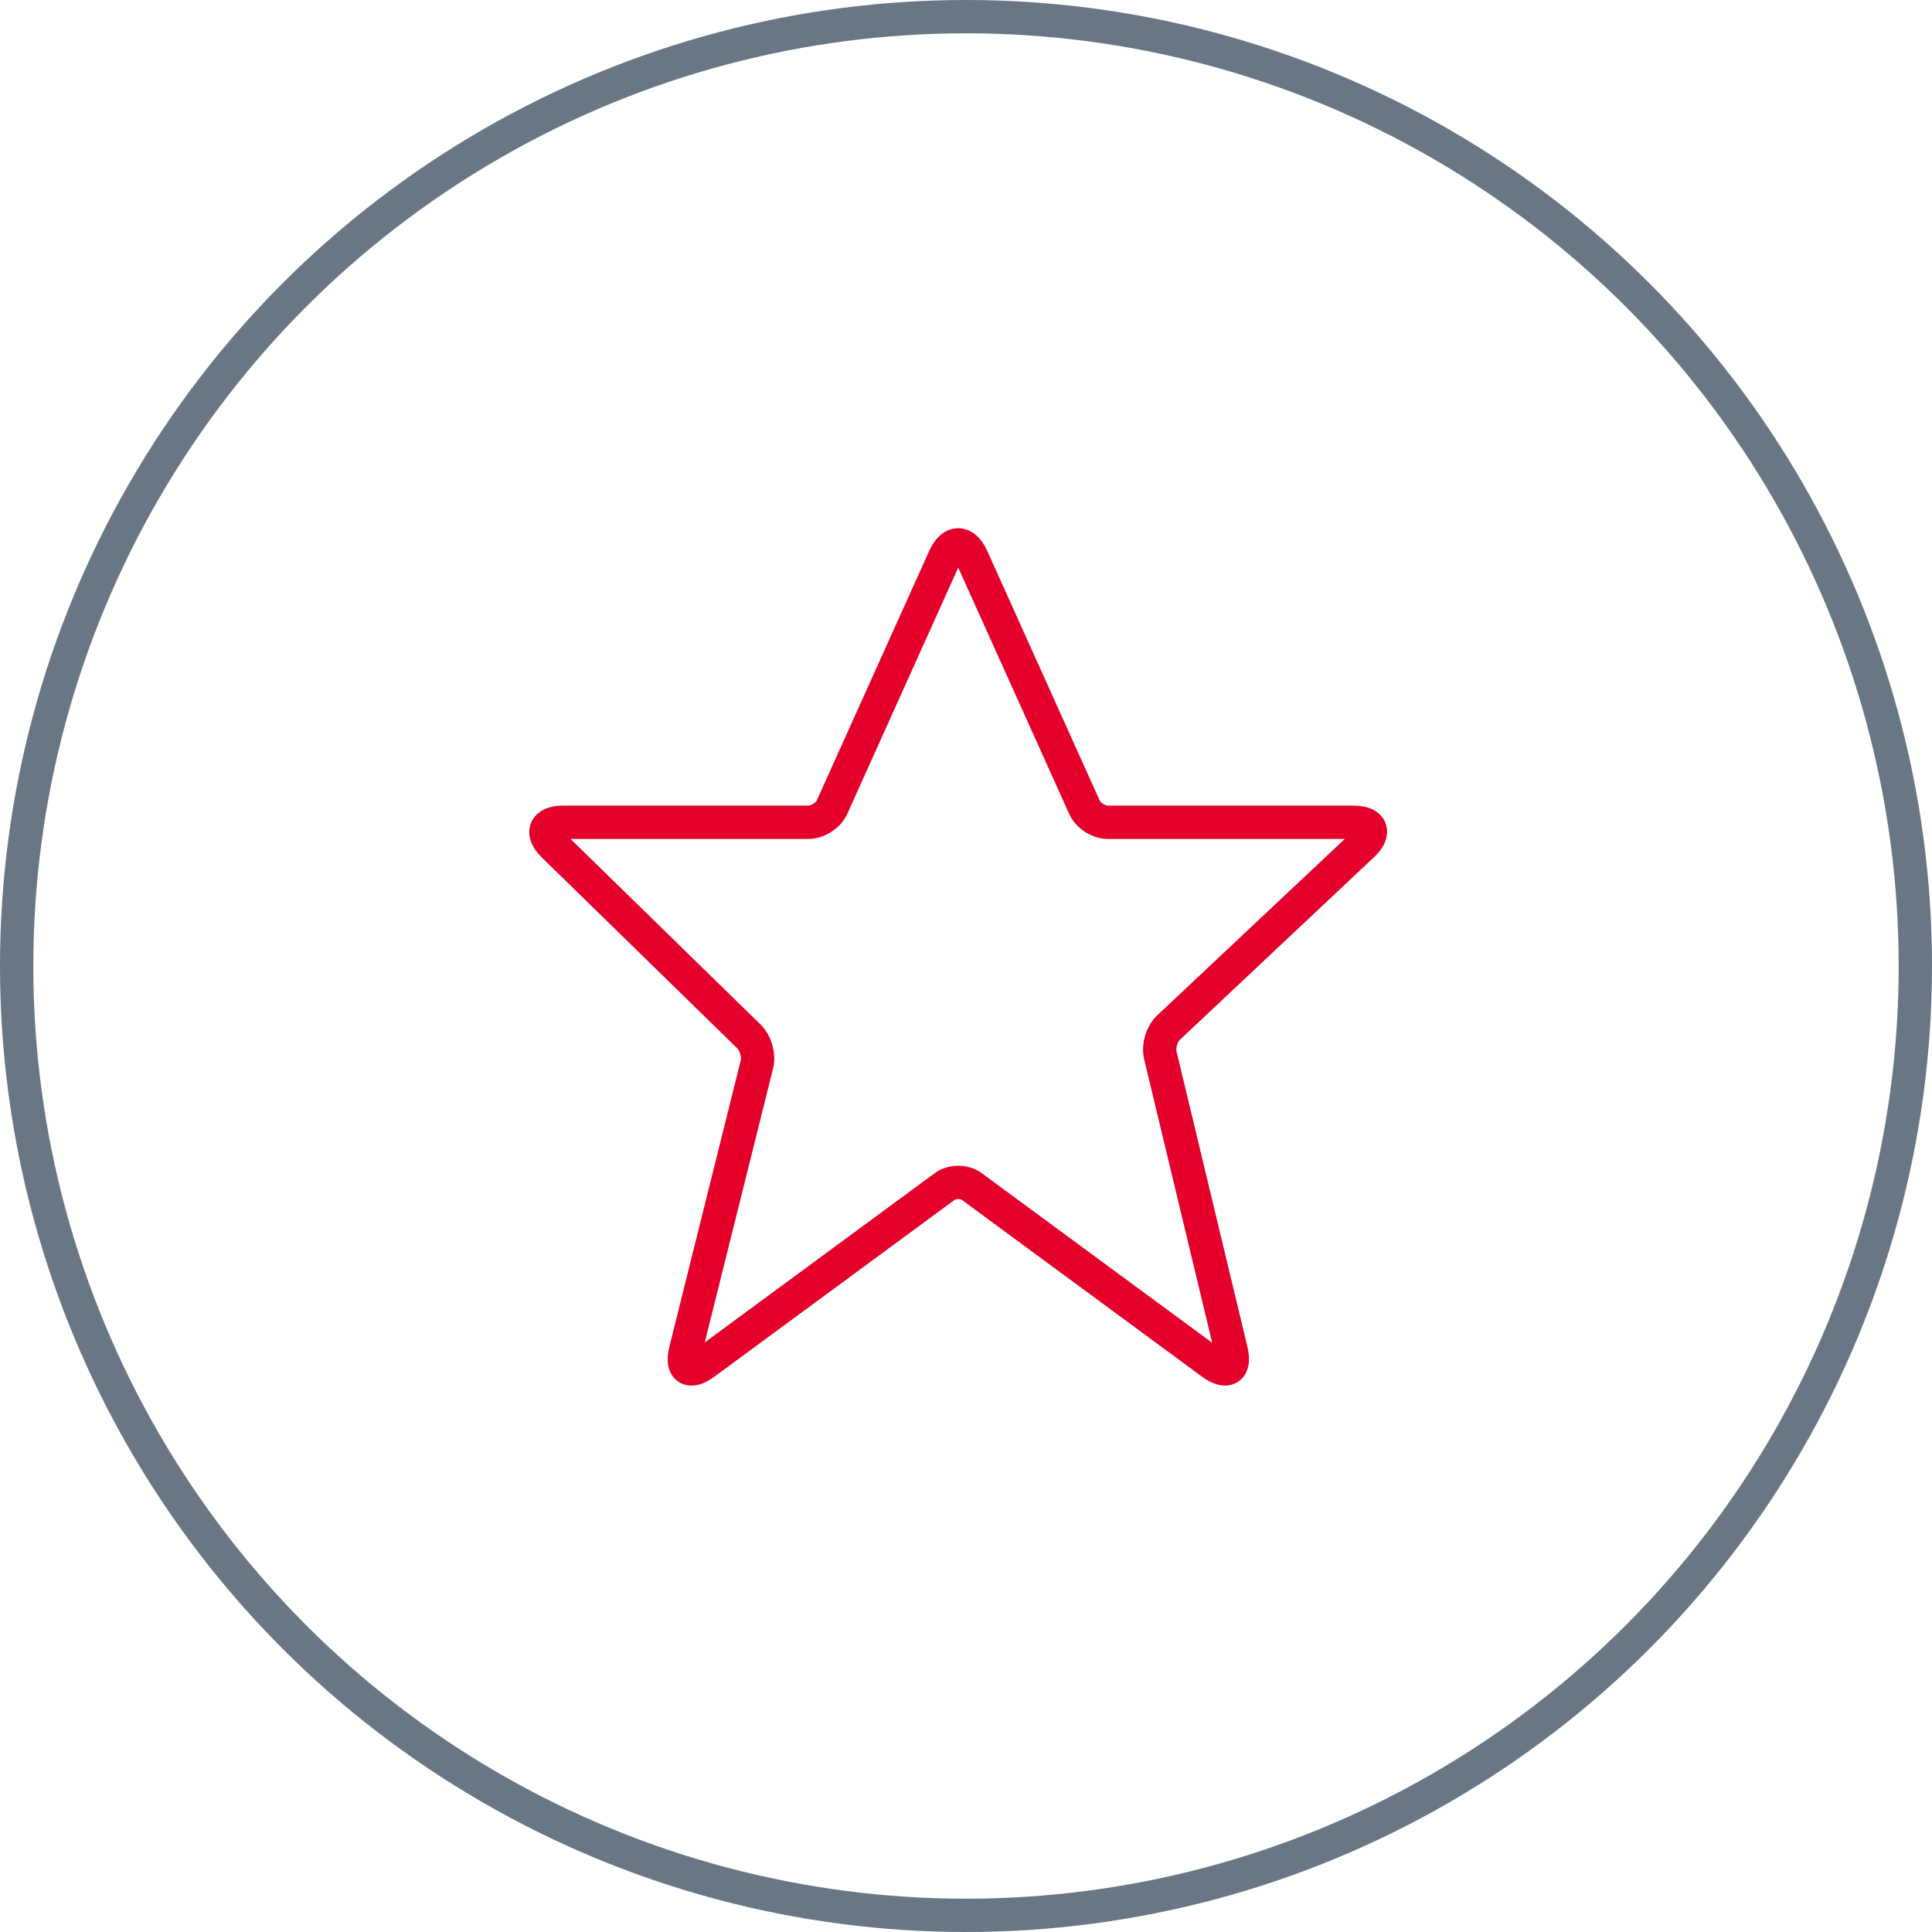 <?xml version="1.0" encoding="UTF-8"?>
<svg width="116px" height="116px" viewBox="0 0 116 116" version="1.1" xmlns="http://www.w3.org/2000/svg" xmlns:xlink="http://www.w3.org/1999/xlink">
    <!-- Generator: Sketch 63.1 (92452) - https://sketch.com -->
    <title>Prem-all icon</title>
    <desc>Created with Sketch.</desc>
    <g id="Spring-Campaign" stroke="none" stroke-width="1" fill="none" fill-rule="evenodd">
        <g id="Spring-Campaign----Slide-01" transform="translate(-314, -637)" stroke-width="2">
            <g id="1" transform="translate(121, 396)">
                <g id="Prem-all-icon" transform="translate(194, 242)">
                    <circle id="Oval" stroke="#697684" cx="57" cy="57" r="57"></circle>
                    <path d="M64.112,47.468 C64.337,47.967 64.958,48.371 65.524,48.371 L80.265,48.371 C81.37,48.371 81.617,48.981 80.812,49.739 L69.157,60.701 C68.757,61.077 68.536,61.814 68.665,62.351 L72.926,80.105 C73.184,81.179 72.668,81.517 71.776,80.86 L57.346,70.24 C56.897,69.91 56.165,69.913 55.72,70.24 L41.29,80.86 C40.397,81.517 39.889,81.185 40.159,80.103 L44.447,62.905 C44.58,62.369 44.373,61.626 43.971,61.234 L32.234,49.772 C31.442,48.998 31.704,48.371 32.801,48.371 L47.542,48.371 C48.097,48.371 48.729,47.968 48.954,47.468 L55.708,32.476 C56.164,31.465 56.897,31.454 57.358,32.476 L64.112,47.468 Z" id="Stroke-4332" stroke="#E4002B" stroke-linejoin="round"></path>
                </g>
            </g>
        </g>
    </g>
</svg>